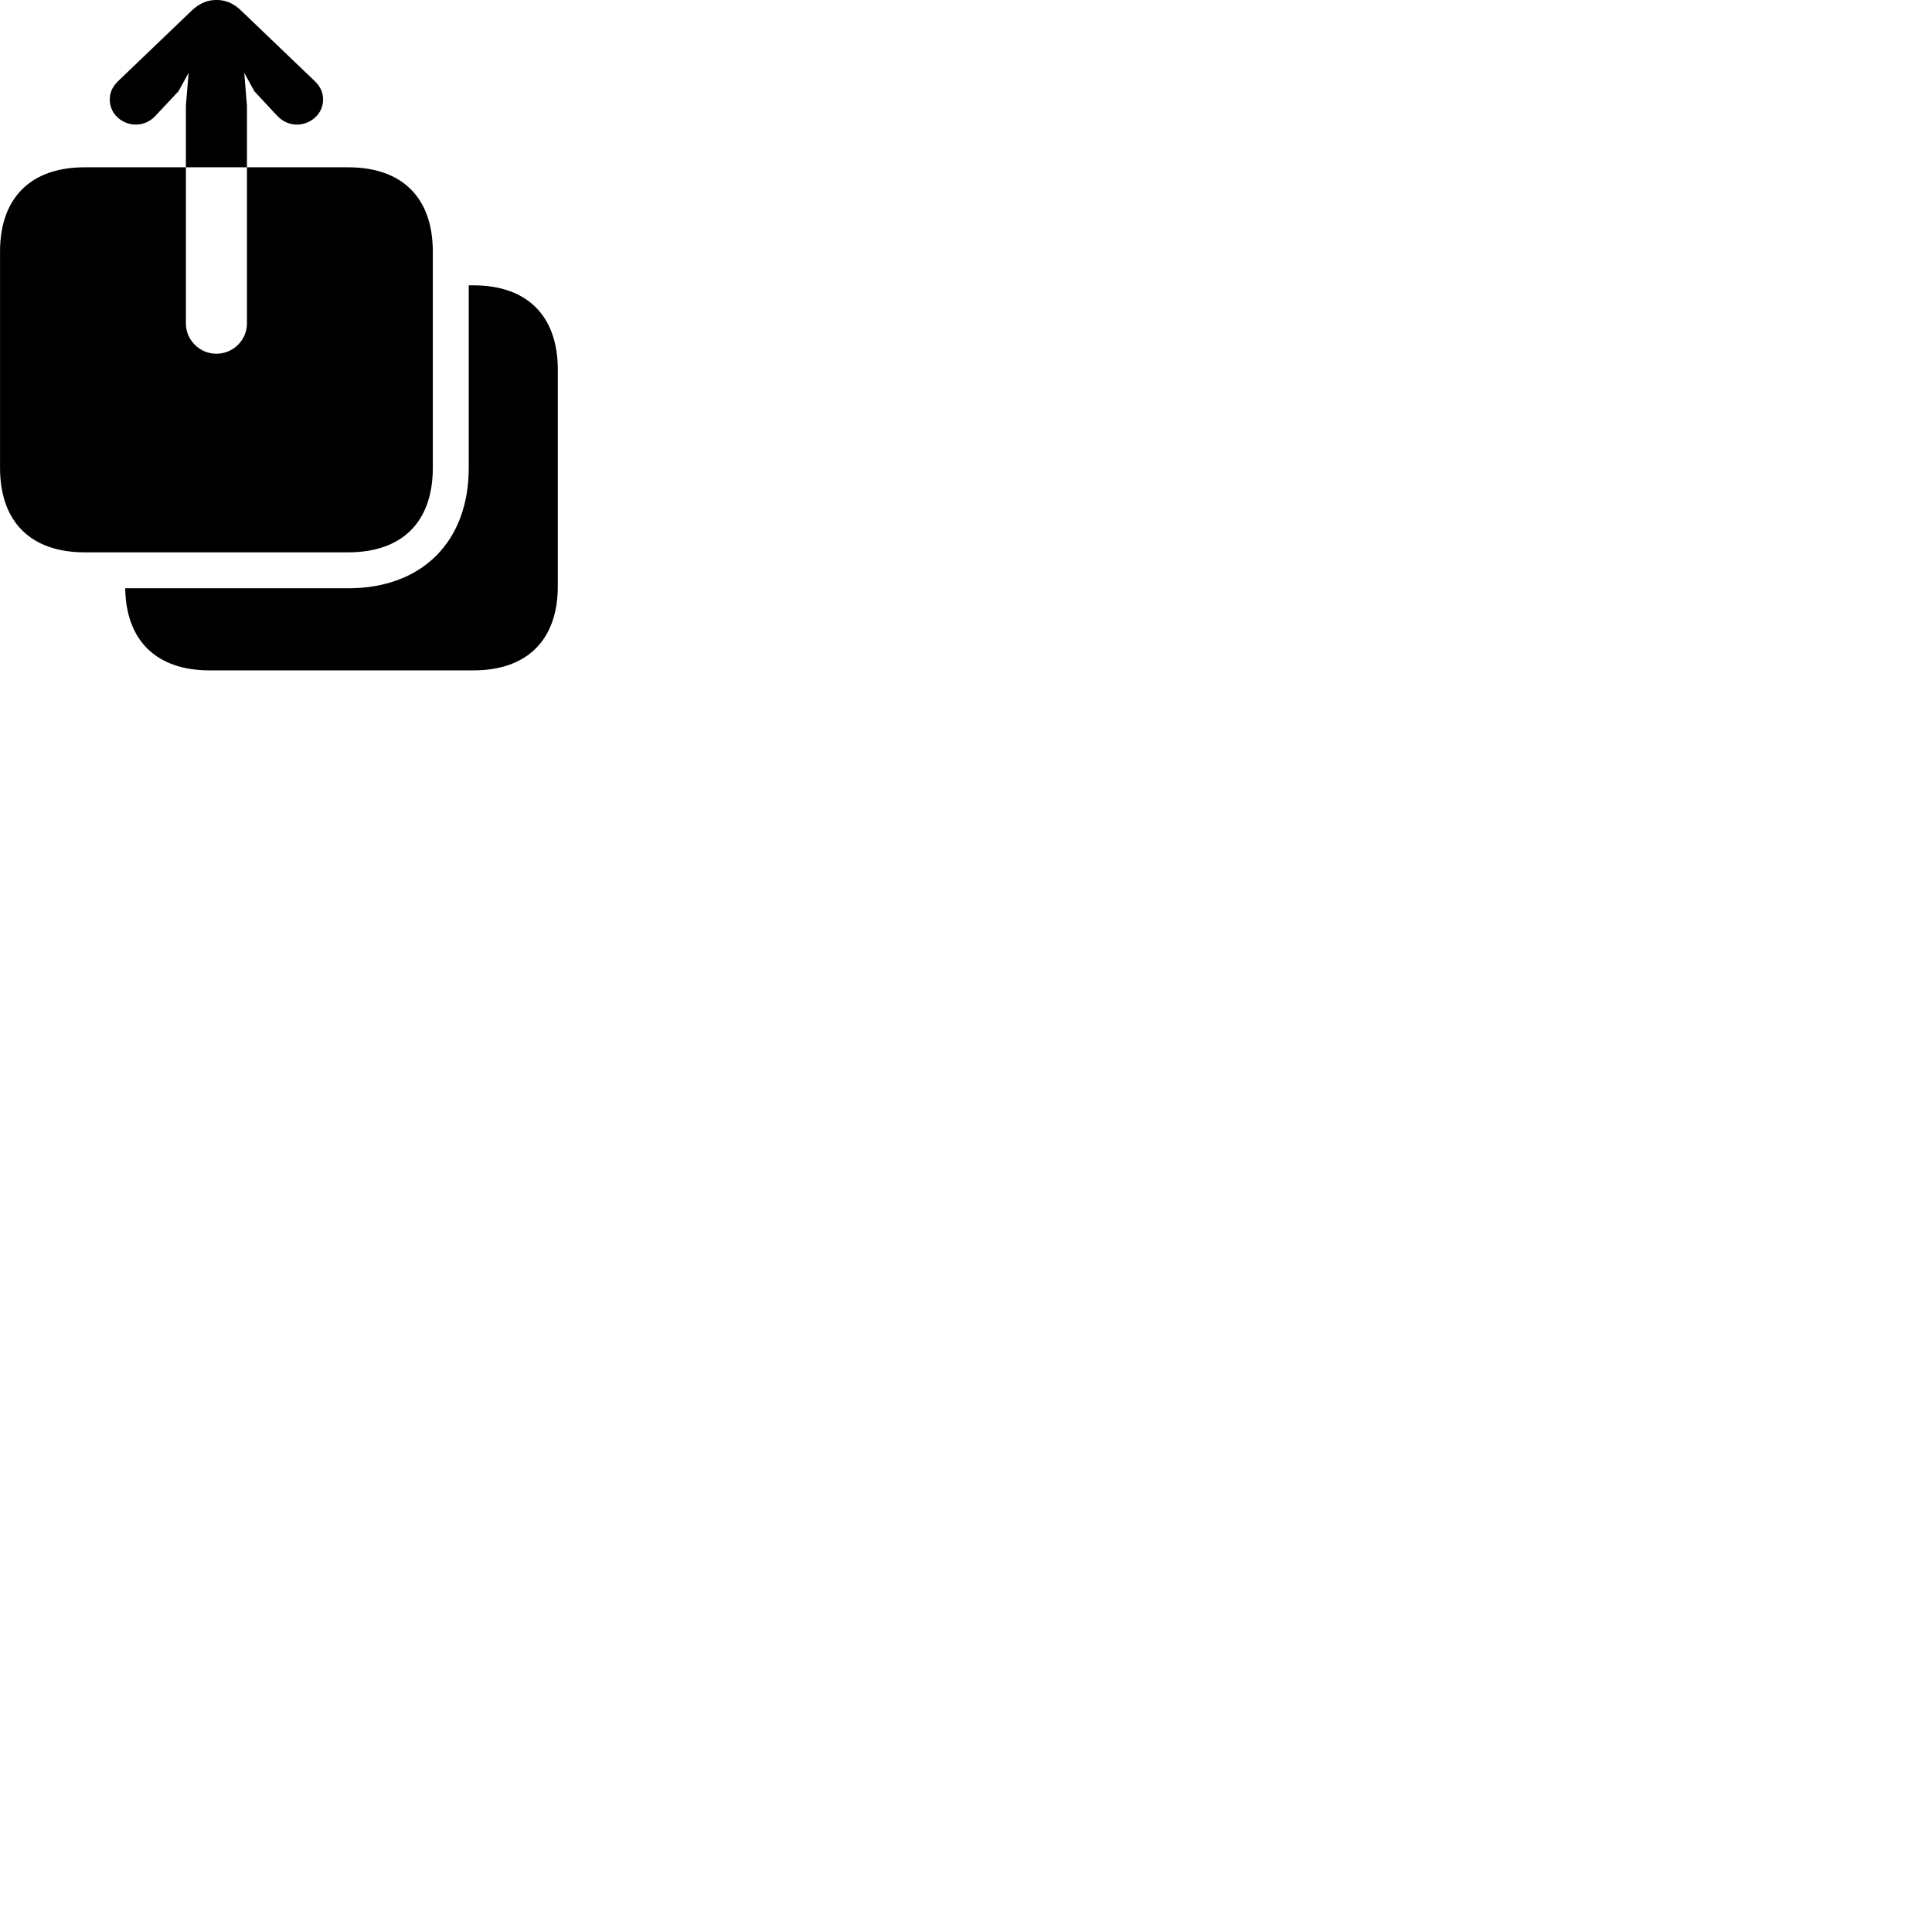 
        <svg xmlns="http://www.w3.org/2000/svg" viewBox="0 0 100 100">
            <path d="M4.382 28.589H18.022C20.822 28.589 22.402 27.009 22.402 24.219V13.019C22.402 10.239 20.822 8.659 18.022 8.659H12.782V5.479L12.642 3.769L13.162 4.719L14.352 5.999C14.622 6.279 14.972 6.449 15.372 6.449C16.052 6.449 16.722 5.919 16.722 5.159C16.722 4.759 16.572 4.489 16.312 4.219L12.482 0.549C12.062 0.139 11.642 -0.001 11.202 -0.001C10.772 -0.001 10.352 0.139 9.922 0.549L6.092 4.219C5.832 4.489 5.682 4.759 5.682 5.159C5.682 5.919 6.342 6.449 7.032 6.449C7.422 6.449 7.782 6.279 8.042 5.999L9.242 4.719L9.762 3.769L9.622 5.479V8.659H12.782V16.749C12.782 17.579 12.092 18.309 11.202 18.309C10.312 18.309 9.622 17.579 9.622 16.749V8.659H4.382C1.592 8.659 0.002 10.239 0.002 13.019V24.219C0.002 27.009 1.592 28.589 4.382 28.589ZM10.852 34.699H24.502C27.292 34.699 28.872 33.119 28.872 30.339V19.139C28.872 16.349 27.292 14.769 24.502 14.769H24.262V24.219C24.262 28.039 21.842 30.449 18.022 30.449H6.482V30.499C6.542 33.189 8.122 34.699 10.852 34.699Z" />
        </svg>
    